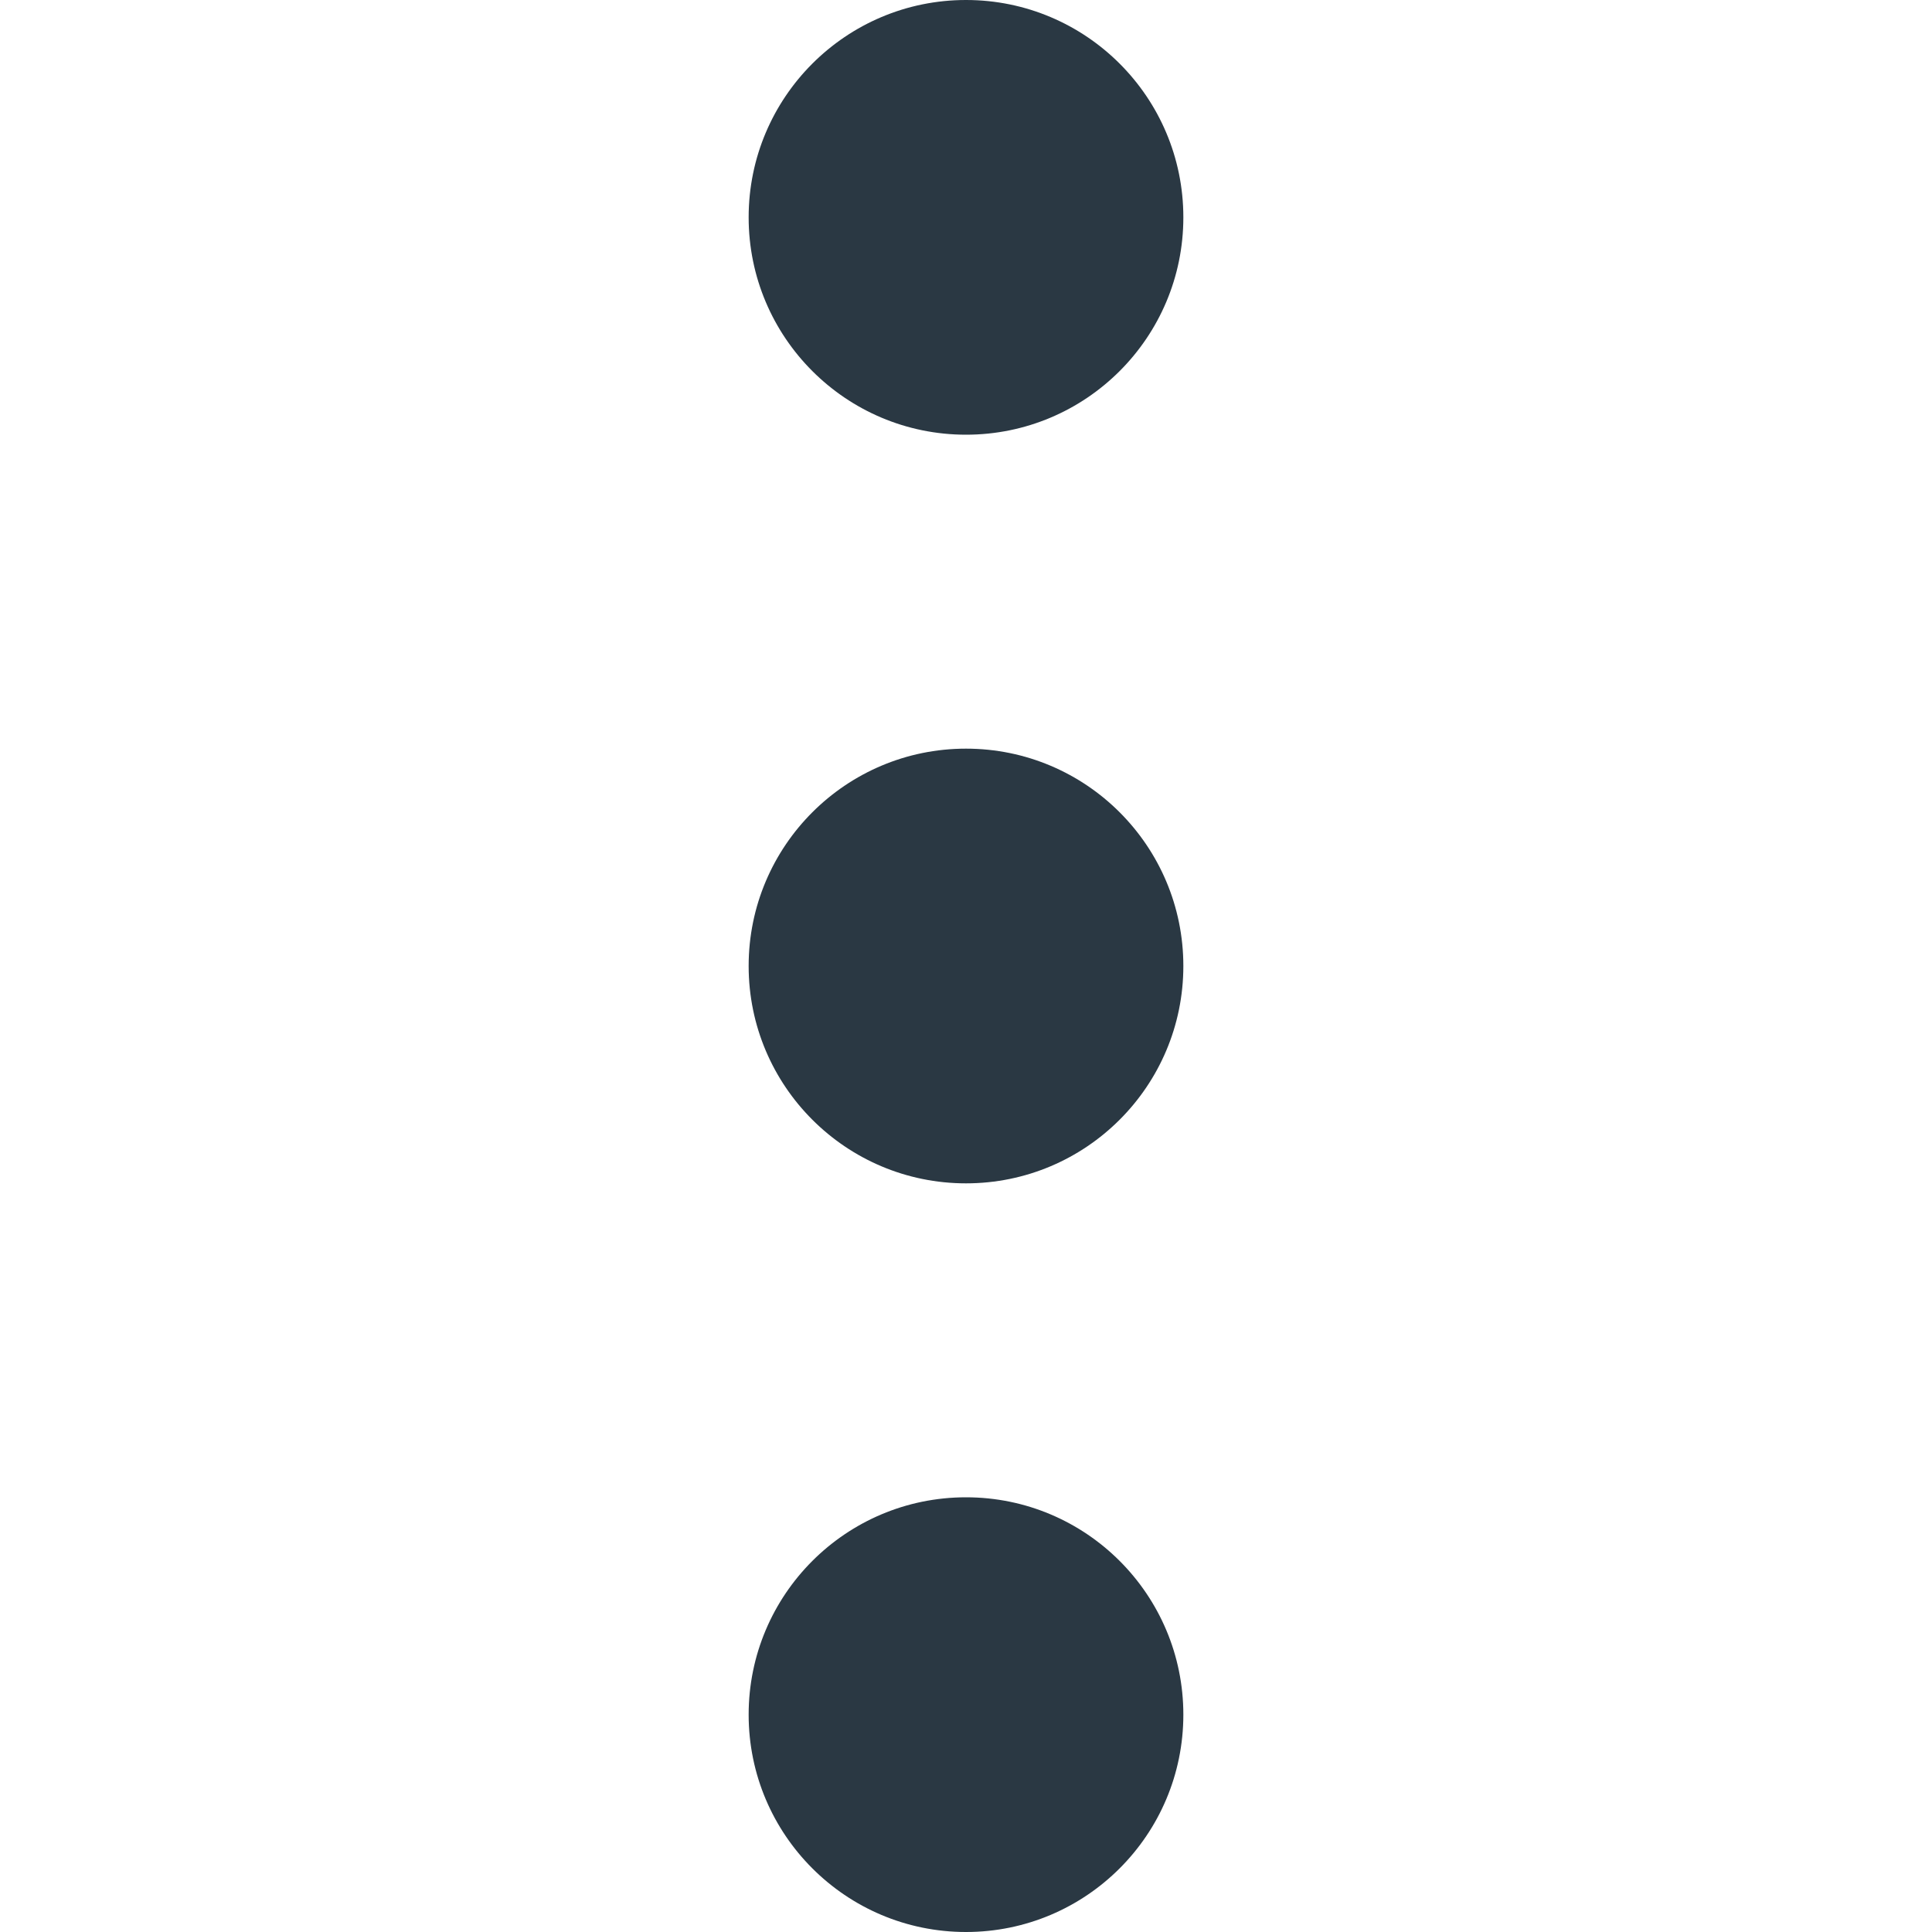 <svg width="16" height="16" viewBox="0 0 16 16" fill="none" xmlns="http://www.w3.org/2000/svg">
<g clip-path="url(#clip0_826_144)">
<path d="M6.2 1.8C6.2 2.794 7.006 3.6 8 3.6C8.994 3.6 9.8 2.794 9.8 1.8C9.8 0.806 8.994 -3.52265e-08 8 -7.86805e-08C7.006 -1.22135e-07 6.2 0.806 6.2 1.8Z" fill="#2A3843"/>
<path d="M6.2 8C6.2 8.994 7.006 9.8 8 9.8C8.994 9.8 9.8 8.994 9.8 8C9.8 7.006 8.994 6.2 8 6.2C7.006 6.2 6.2 7.006 6.2 8Z" fill="#2A3843"/>
<path d="M6.2 14.2C6.2 15.194 7.006 16 8 16C8.994 16 9.8 15.194 9.8 14.2C9.8 13.206 8.994 12.4 8 12.4C7.006 12.4 6.2 13.206 6.2 14.2Z" fill="#2A3843"/>
</g>
<defs>
<clipPath id="clip0_826_144">
<rect width="16" height="16" fill="white"/>
</clipPath>
</defs>
</svg>
